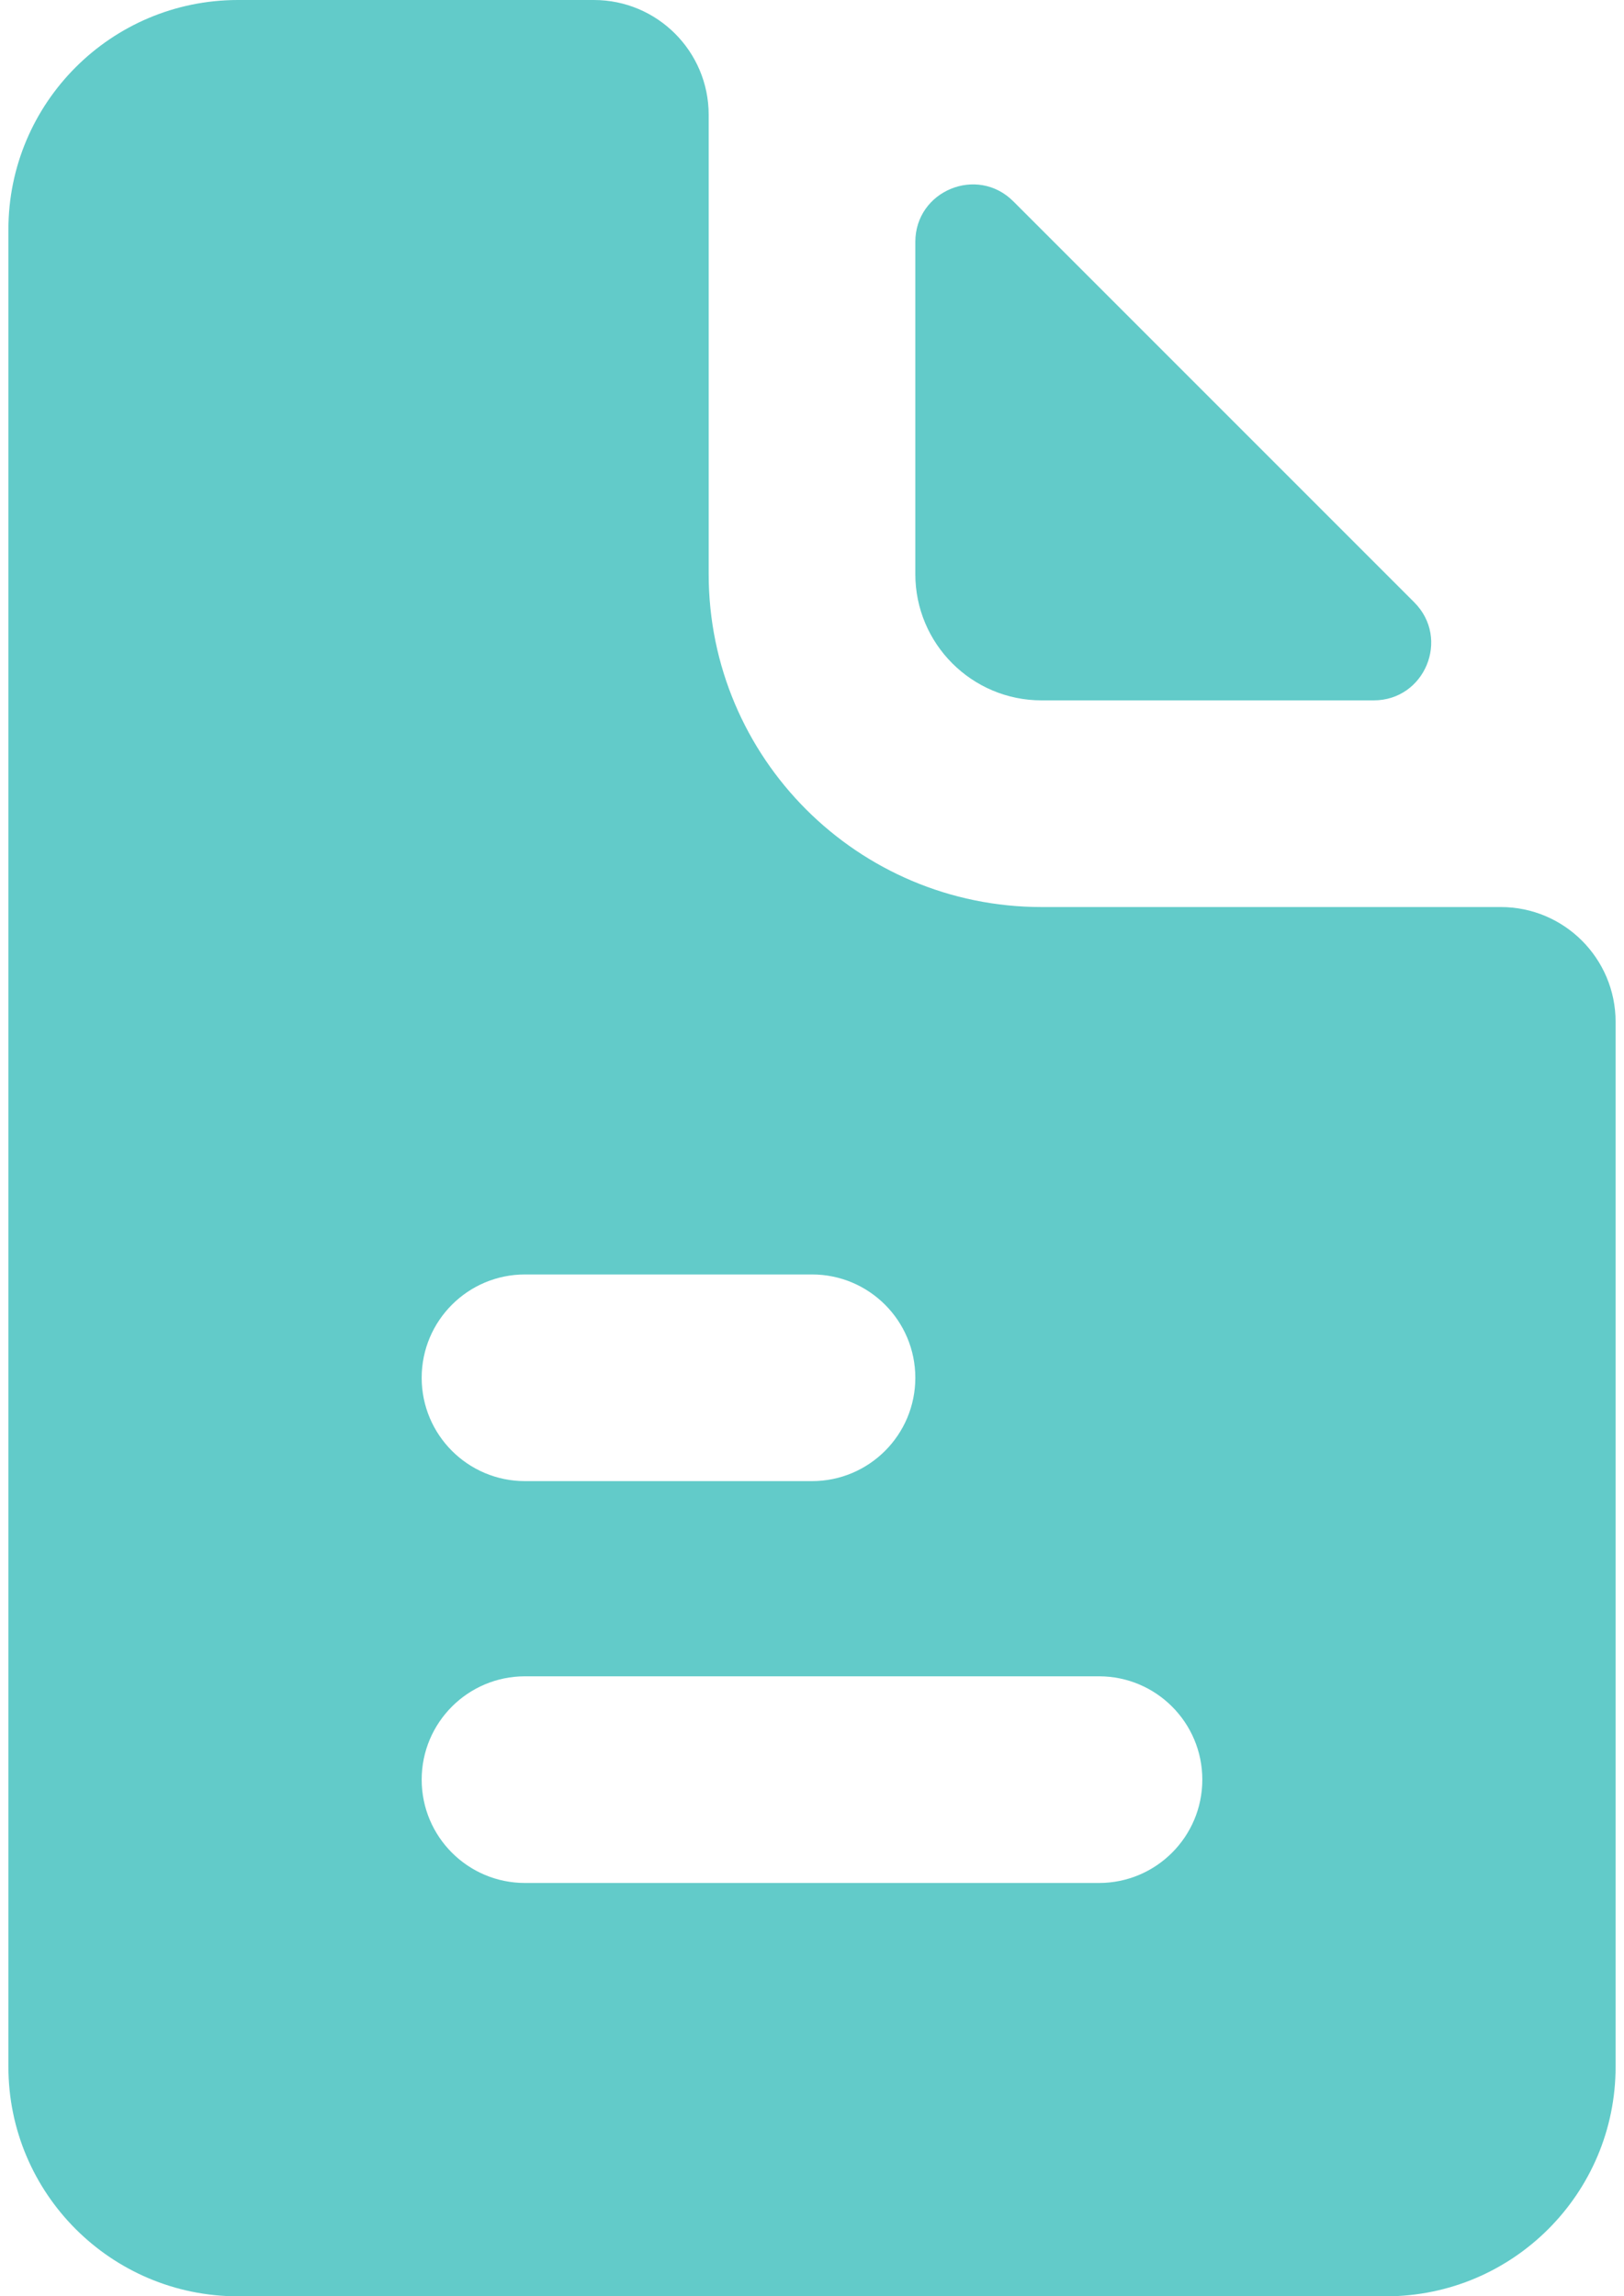 <svg width="29" height="41" viewBox="0 0 29 41" fill="none" xmlns="http://www.w3.org/2000/svg">
<path fill-rule="evenodd" clip-rule="evenodd" d="M10.605 0C11.737 0 12.655 0.918 12.655 2.05V10.25C12.655 13.533 15.317 16.195 18.6 16.195H26.8C27.932 16.195 28.85 17.113 28.85 18.245V36.9C28.85 39.164 27.014 41 24.75 41H4.25C1.986 41 0.15 39.164 0.15 36.9V4.1C0.15 1.836 1.986 0 4.25 0H10.605ZM9.375 22.755C8.356 22.755 7.53 23.581 7.53 24.6C7.53 25.619 8.356 26.445 9.375 26.445H14.5C15.519 26.445 16.345 25.619 16.345 24.6C16.345 23.581 15.519 22.755 14.5 22.755H9.375ZM9.375 29.93C8.356 29.93 7.53 30.756 7.53 31.775C7.53 32.794 8.356 33.62 9.375 33.62H19.625C20.644 33.62 21.47 32.794 21.47 31.775C21.47 30.756 20.644 29.93 19.625 29.93H9.375Z" fill="#62CBC9"/>
<path d="M25.255 10.755C25.901 11.401 25.444 12.505 24.53 12.505H18.6C17.355 12.505 16.345 11.495 16.345 10.25V4.32C16.345 3.406 17.449 2.949 18.095 3.595L25.255 10.755Z" fill="#62CBC9"/>
</svg>
